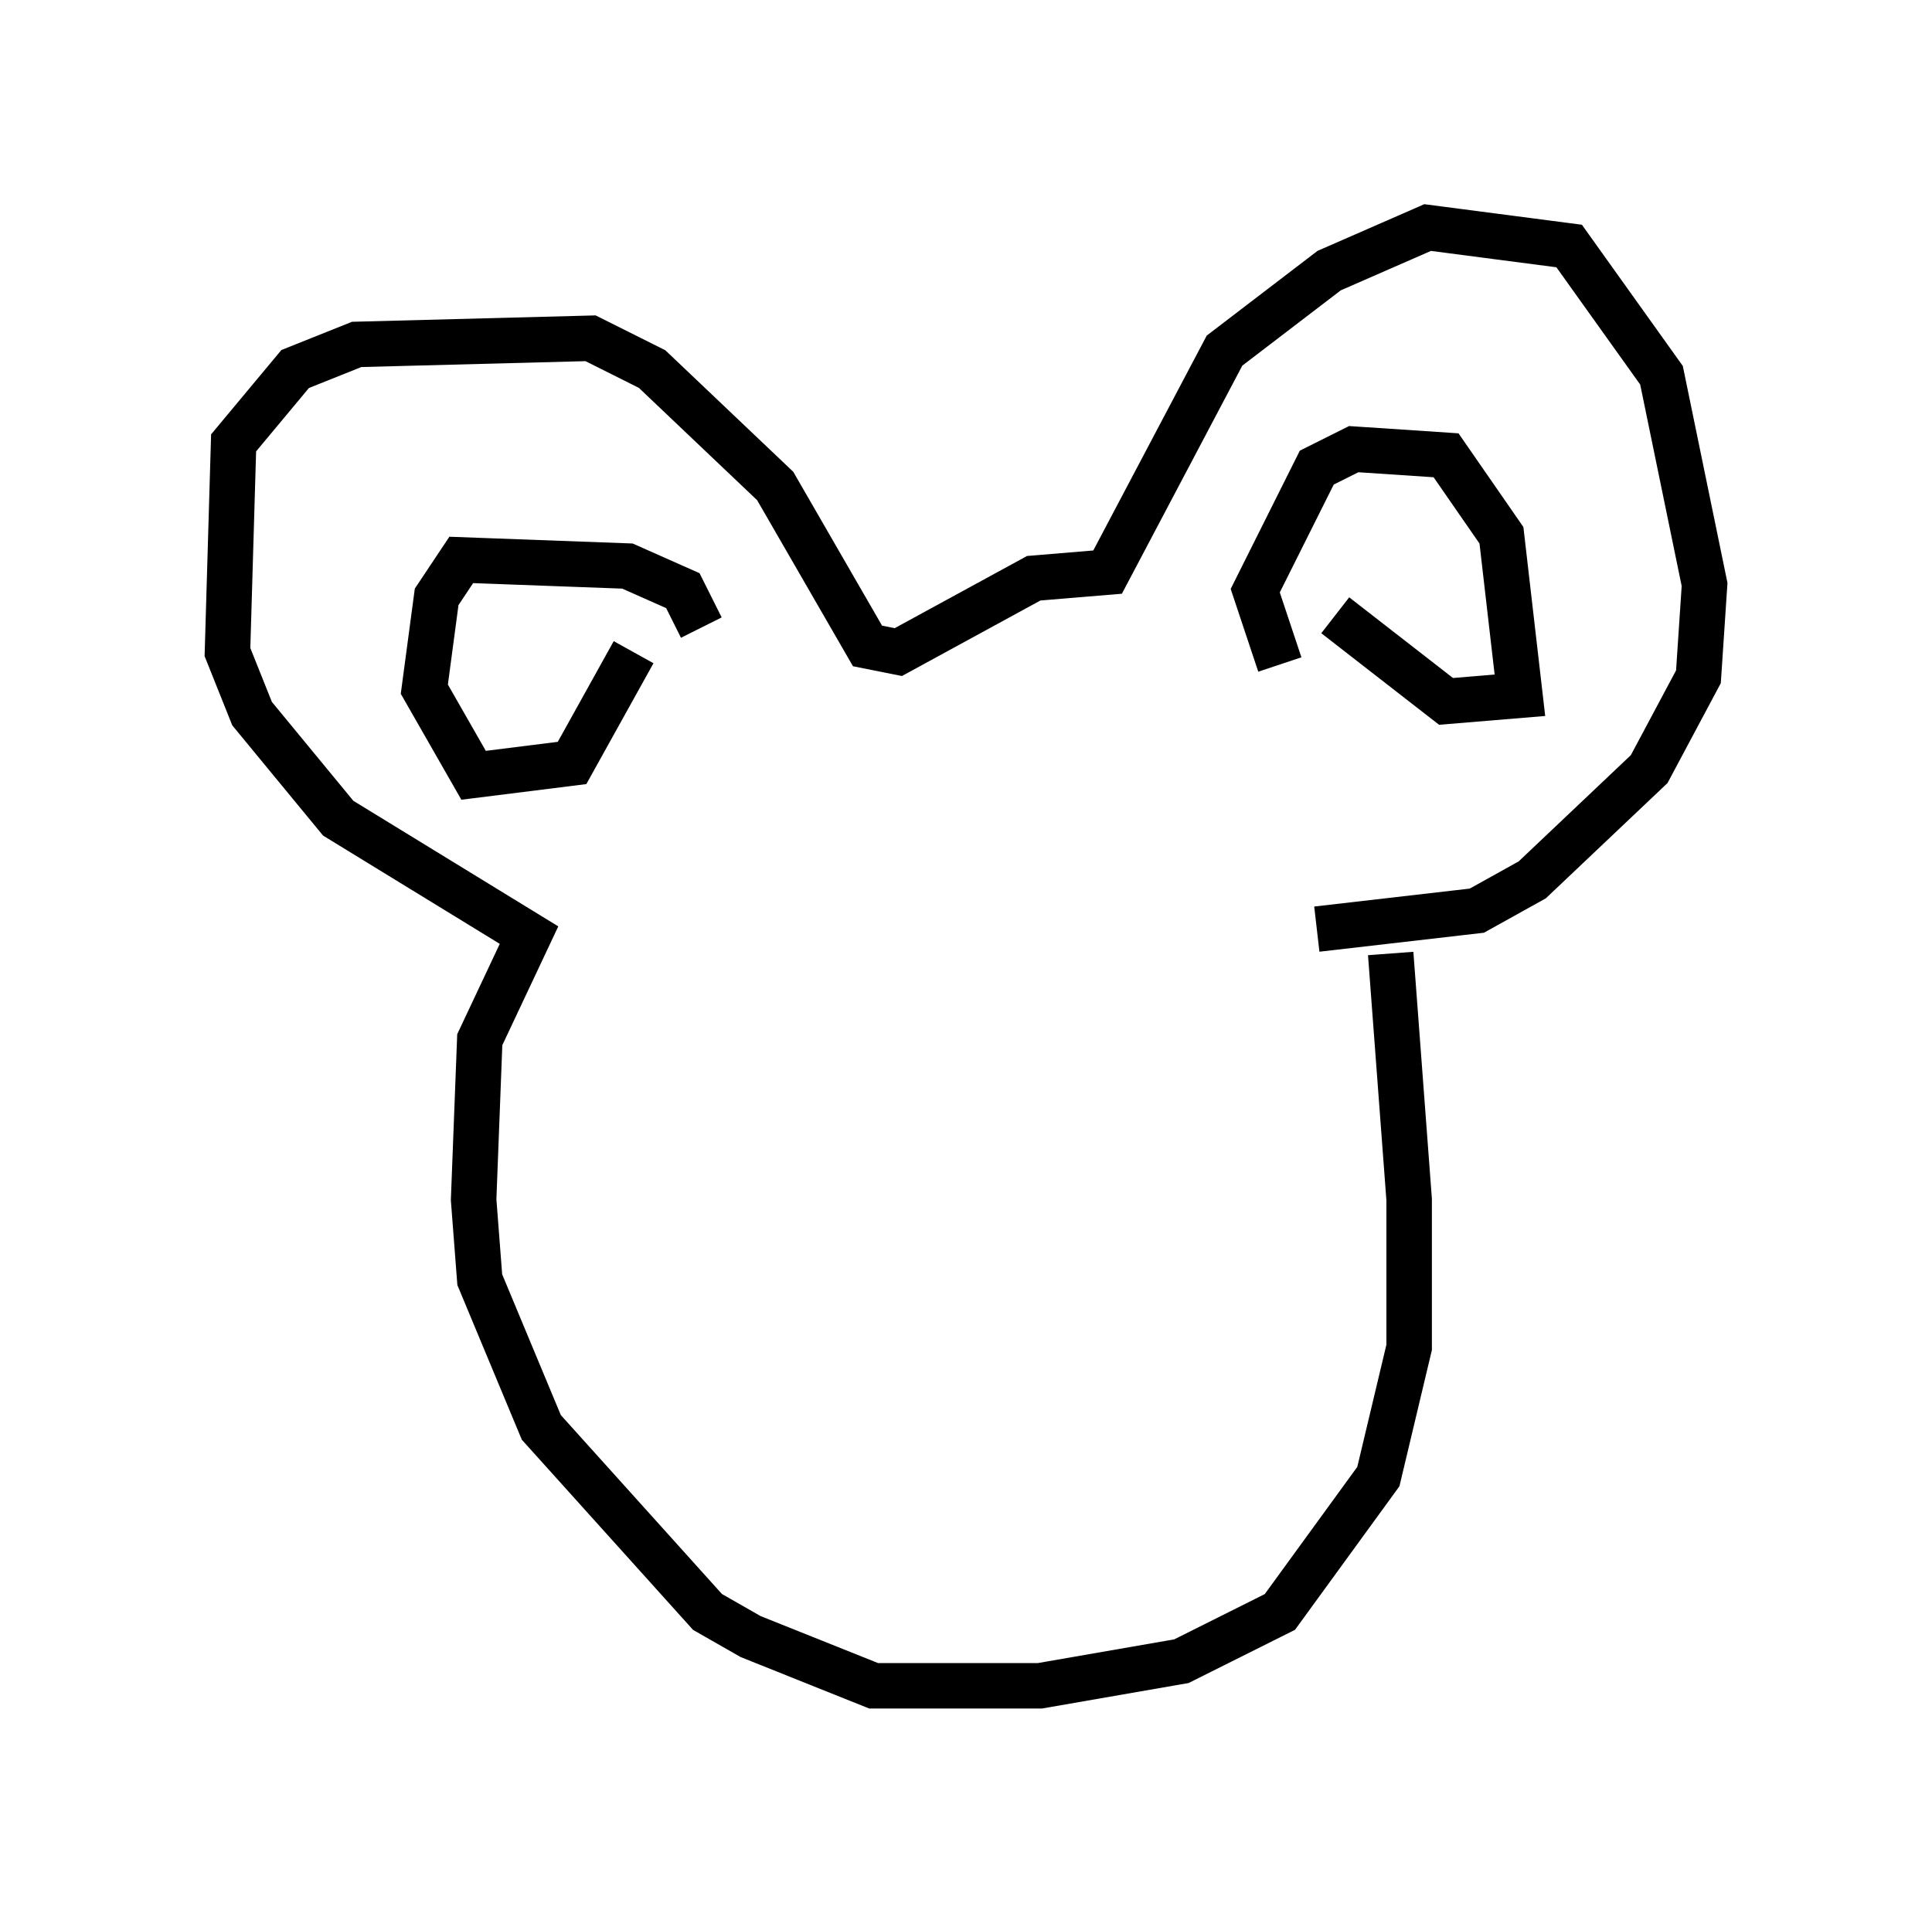 <?xml version="1.0" encoding="utf-8" ?>
<svg baseProfile="full" height="42.07" version="1.1" width="42.476" xmlns="http://www.w3.org/2000/svg" xmlns:ev="http://www.w3.org/2001/xml-events" xmlns:xlink="http://www.w3.org/1999/xlink"><defs /><rect fill="white" height="42.07" width="42.476" x="0" y="0" /><path d="M30.169, 20.291 m0.406, 0.677 l0.406, 5.413 0.0, 3.248 l-0.677, 2.842 -2.165, 2.977 l-2.165, 1.083 -3.112, 0.541 l-3.654, 0.0 -2.706, -1.083 l-0.947, -0.541 -3.654, -4.059 l-1.353, -3.248 -0.135, -1.759 l0.135, -3.518 1.083, -2.3 l-4.195, -2.571 -1.894, -2.3 l-0.541, -1.353 0.135, -4.601 l1.353, -1.624 1.353, -0.541 l5.142, -0.135 1.353, 0.677 l2.706, 2.571 2.03, 3.518 l0.677, 0.135 2.977, -1.624 l1.624, -0.135 2.571, -4.871 l2.3, -1.759 2.165, -0.947 l3.112, 0.406 2.03, 2.842 l0.947, 4.601 -0.135, 2.03 l-1.083, 2.03 -2.571, 2.436 l-1.218, 0.677 -3.518, 0.406 m-13.532, -6.631 l-0.406, -0.812 -1.218, -0.541 l-3.654, -0.135 -0.541, 0.812 l-0.271, 2.03 1.083, 1.894 l2.165, -0.271 1.353, -2.436 m14.208, 0.271 l-0.541, -1.624 1.353, -2.706 l0.812, -0.406 2.03, 0.135 l1.218, 1.759 0.406, 3.518 l-1.624, 0.135 -2.436, -1.894 " fill="none" stroke="black" stroke-width="1" /></svg>